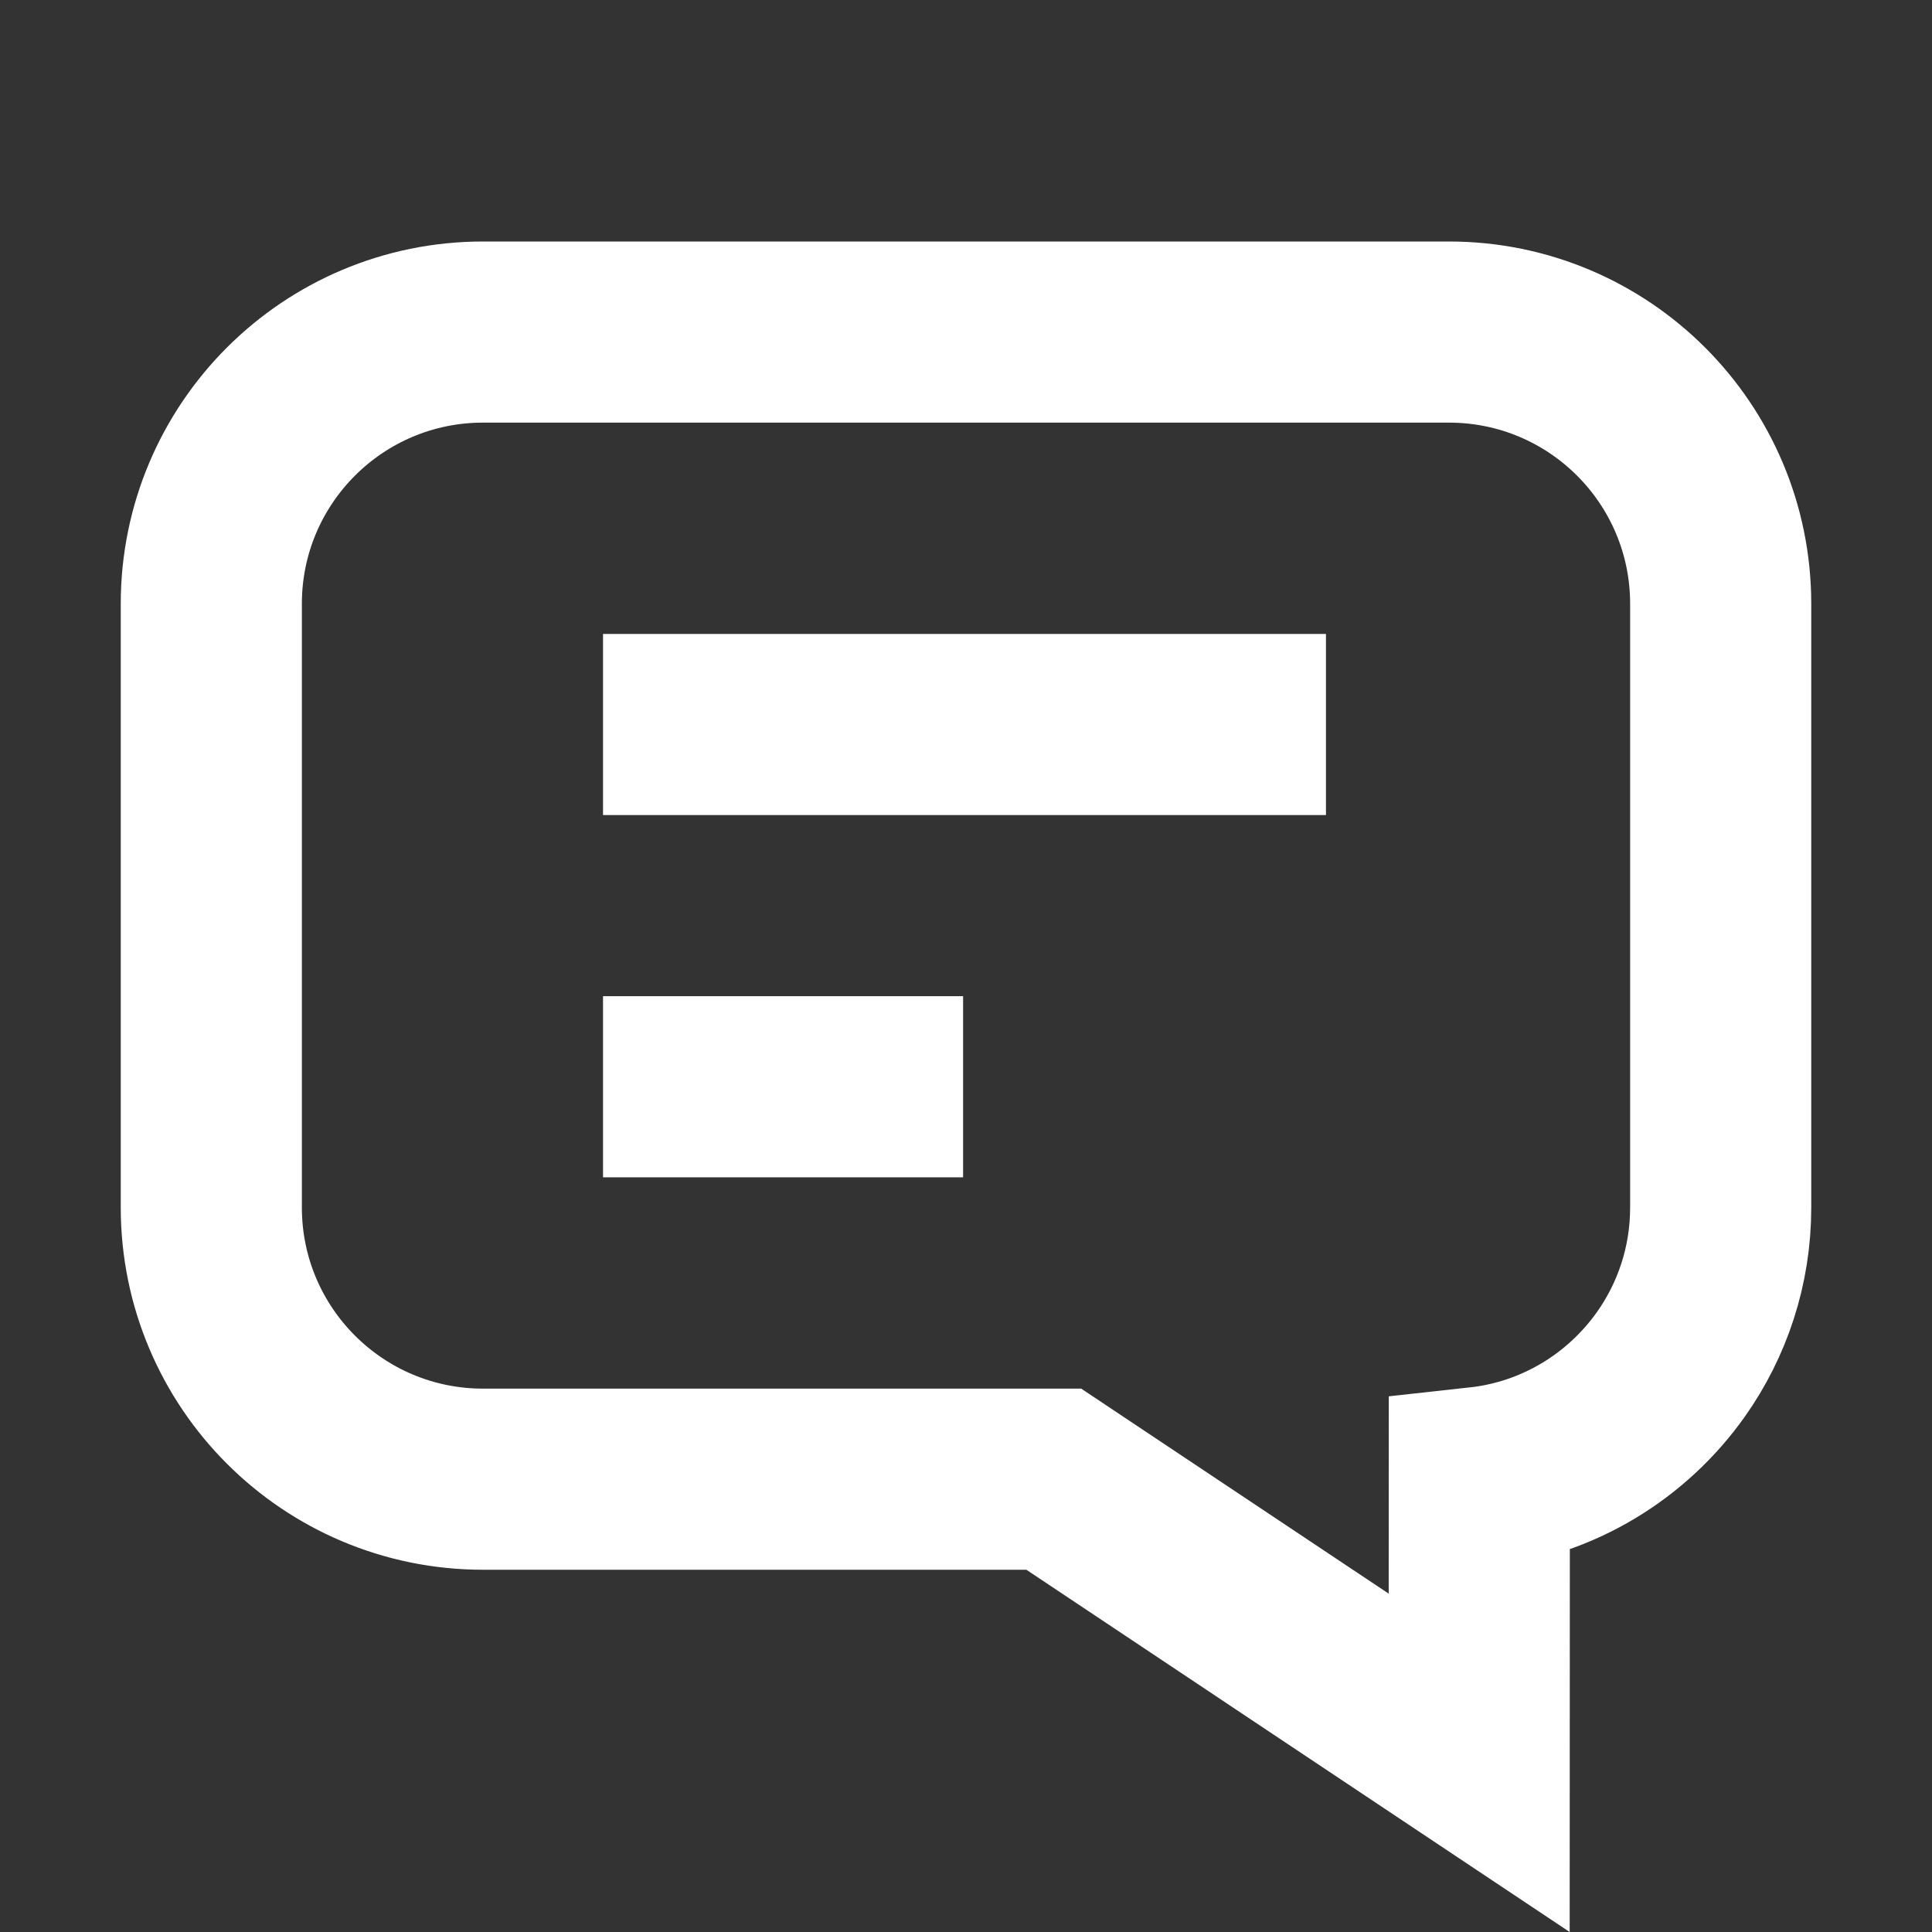 <svg xmlns="http://www.w3.org/2000/svg" width="16" height="16" viewBox="0 0 16 16">
  <rect x="0" y="0" width="16" height="16" fill="#333333" stroke="none"/>
  <g fill="none" fill-rule="evenodd">
    <path stroke="#fff" stroke-width="1.5" d="M14.25,5 L14.25,10 C14.25,10.483 14.098,10.93 13.839,11.297 C13.477,11.809 12.907,12.164 12.251,12.236 L12.25,14.599 L8.727,12.25 L4,12.25 C3.379,12.25 2.816,11.998 2.409,11.591 C2.002,11.184 1.75,10.621 1.75,10 L1.75,5 C1.75,4.379 2.002,3.816 2.409,3.409 C2.816,3.002 3.379,2.75 4,2.75 L12,2.75 C12.621,2.75 13.184,3.002 13.591,3.409 C13.998,3.816 14.25,4.379 14.25,5 Z"/>
    <line x1="5.744" x2="7.226" y1="9" y2="9" stroke="#fff" stroke-linecap="square" stroke-width="1.5"/>
    <line x1="5.744" x2="10.231" y1="6" y2="6" stroke="#fff" stroke-linecap="square" stroke-width="1.5"/>
  </g>
</svg>
